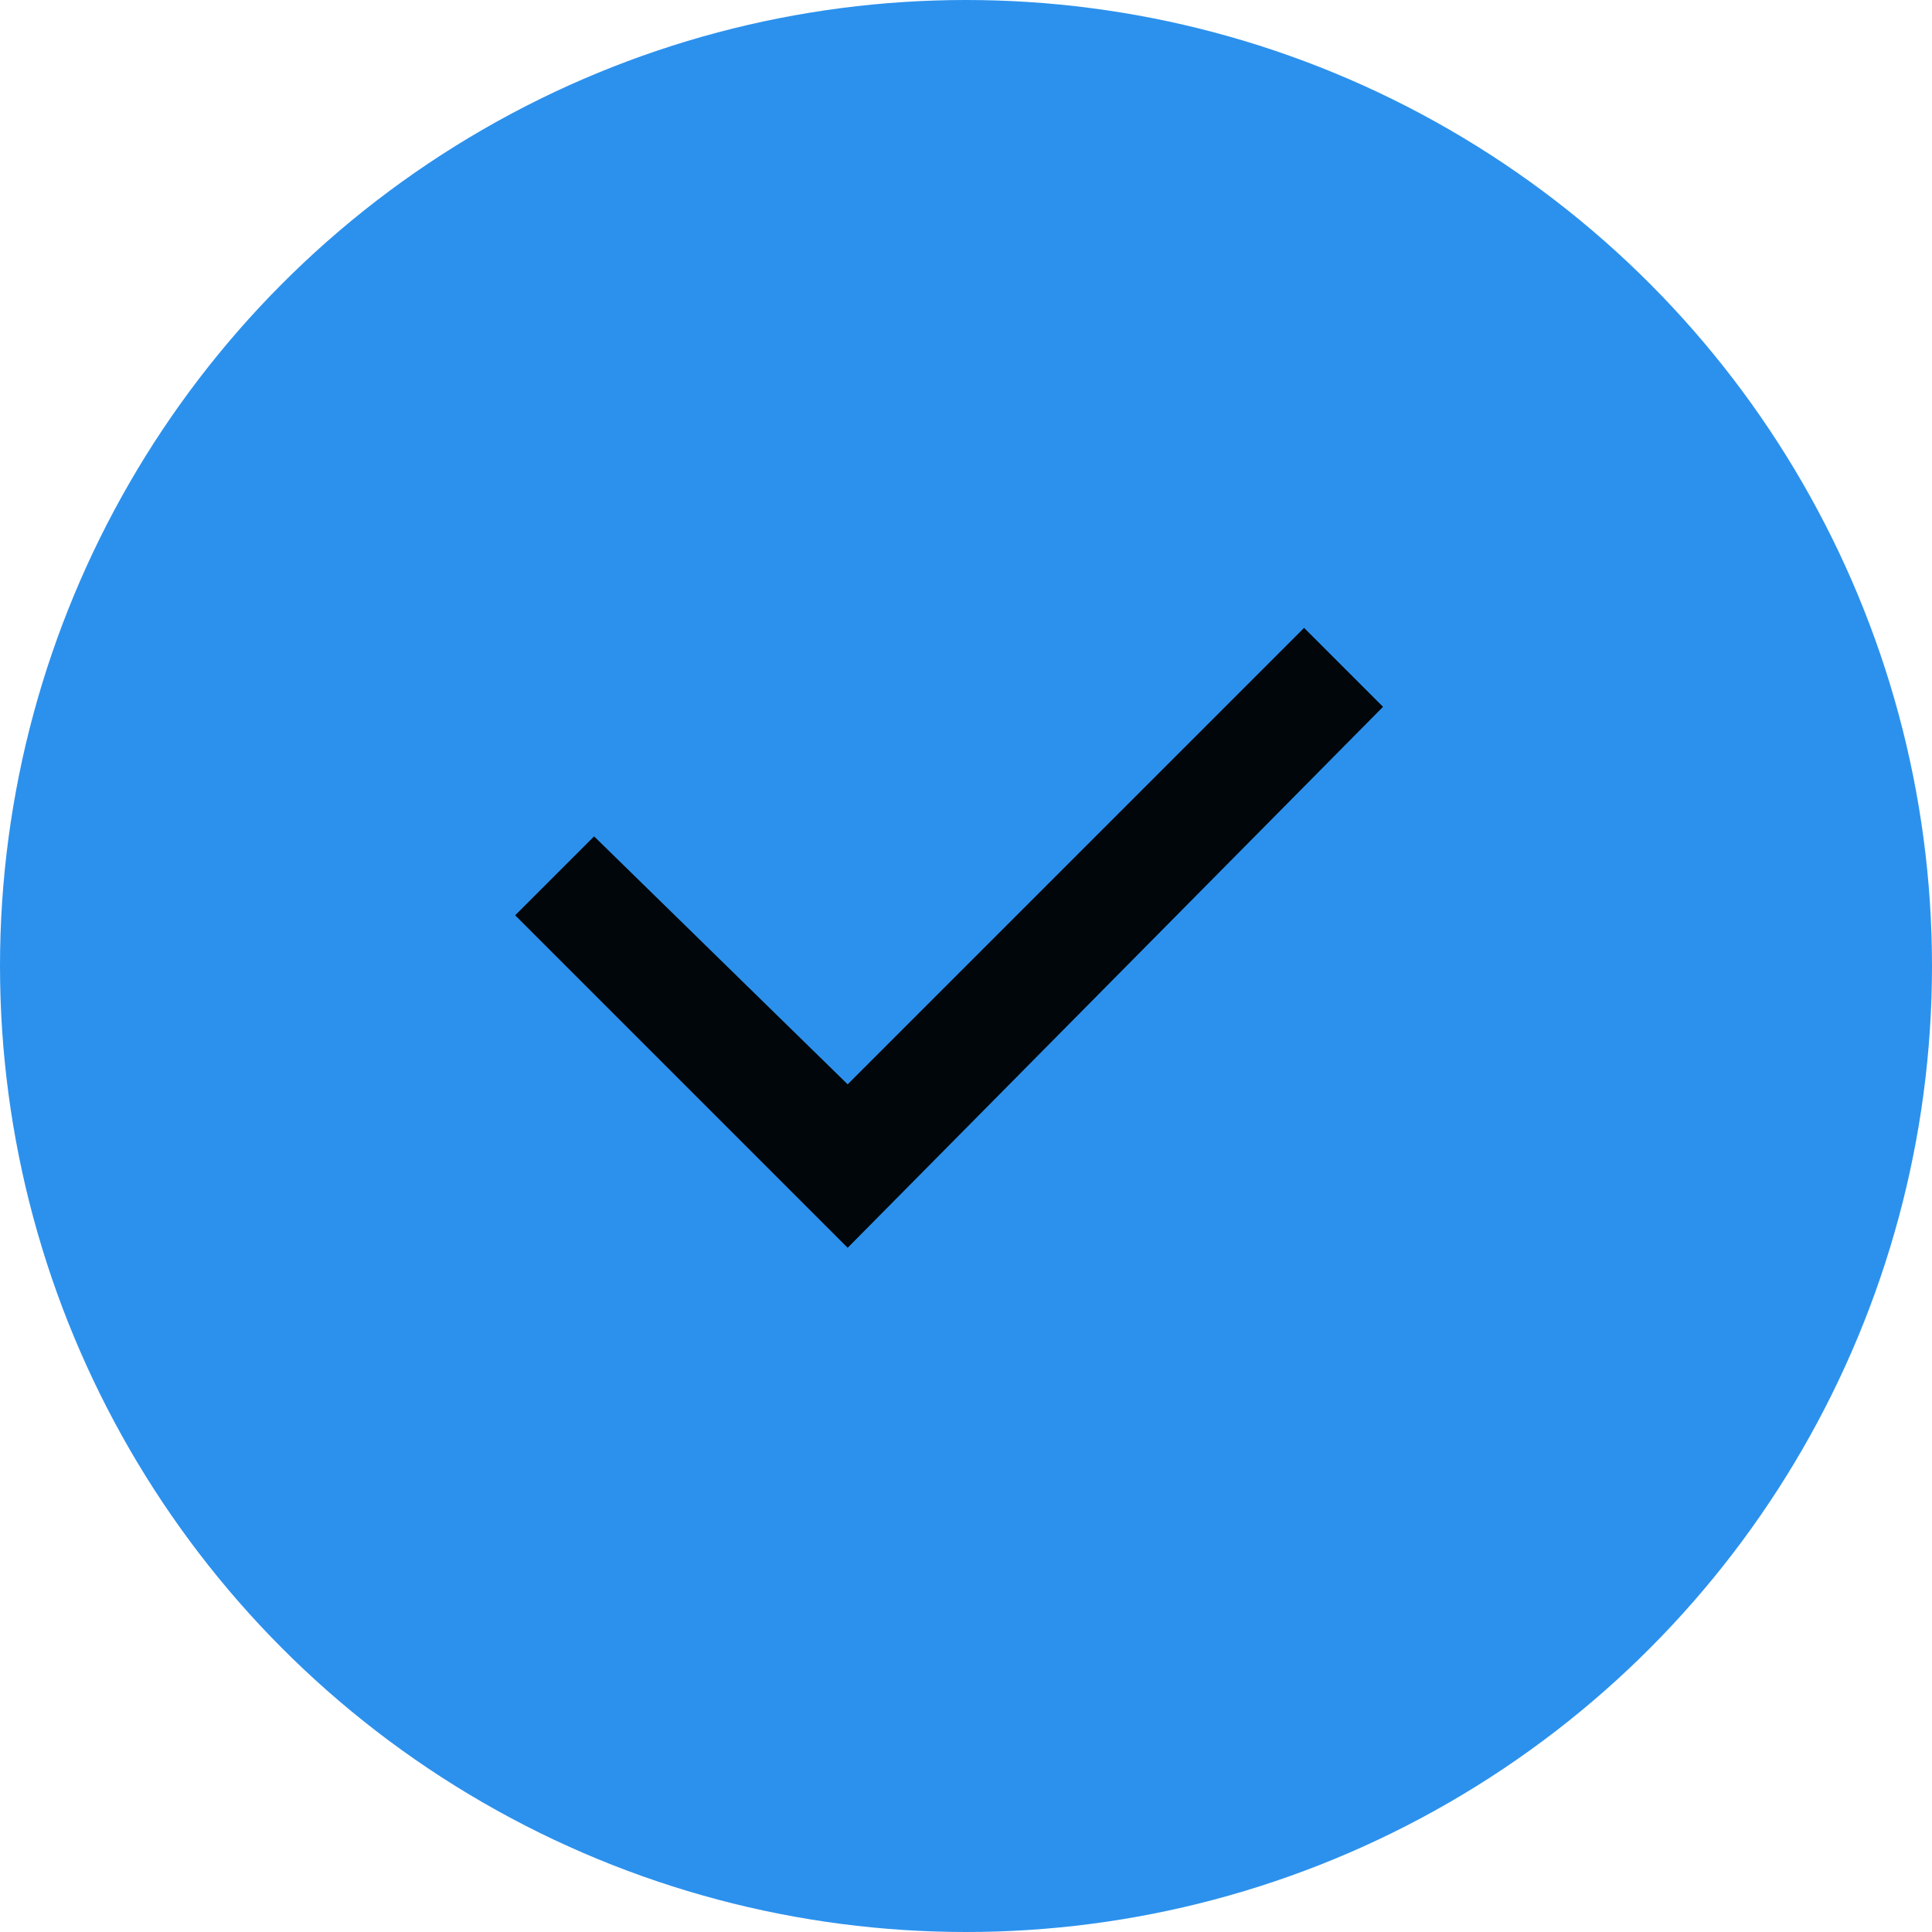 <svg xmlns="http://www.w3.org/2000/svg" width="20" height="20" viewBox="0 0 20 20"><defs><style>.a{fill:#2c91ed;}.b{fill:#01060a;}.c{fill:none;}</style></defs><circle class="a" cx="10" cy="10" r="10"/><g transform="translate(5 5)"><path class="b" d="M4.442,7.417,1,3.975l.817-.817L4.442,5.725,9.167,1l.817.817Z" transform="translate(-0.667 0.5)"/><rect class="c" width="10" height="10" transform="translate(0)"/></g></svg>